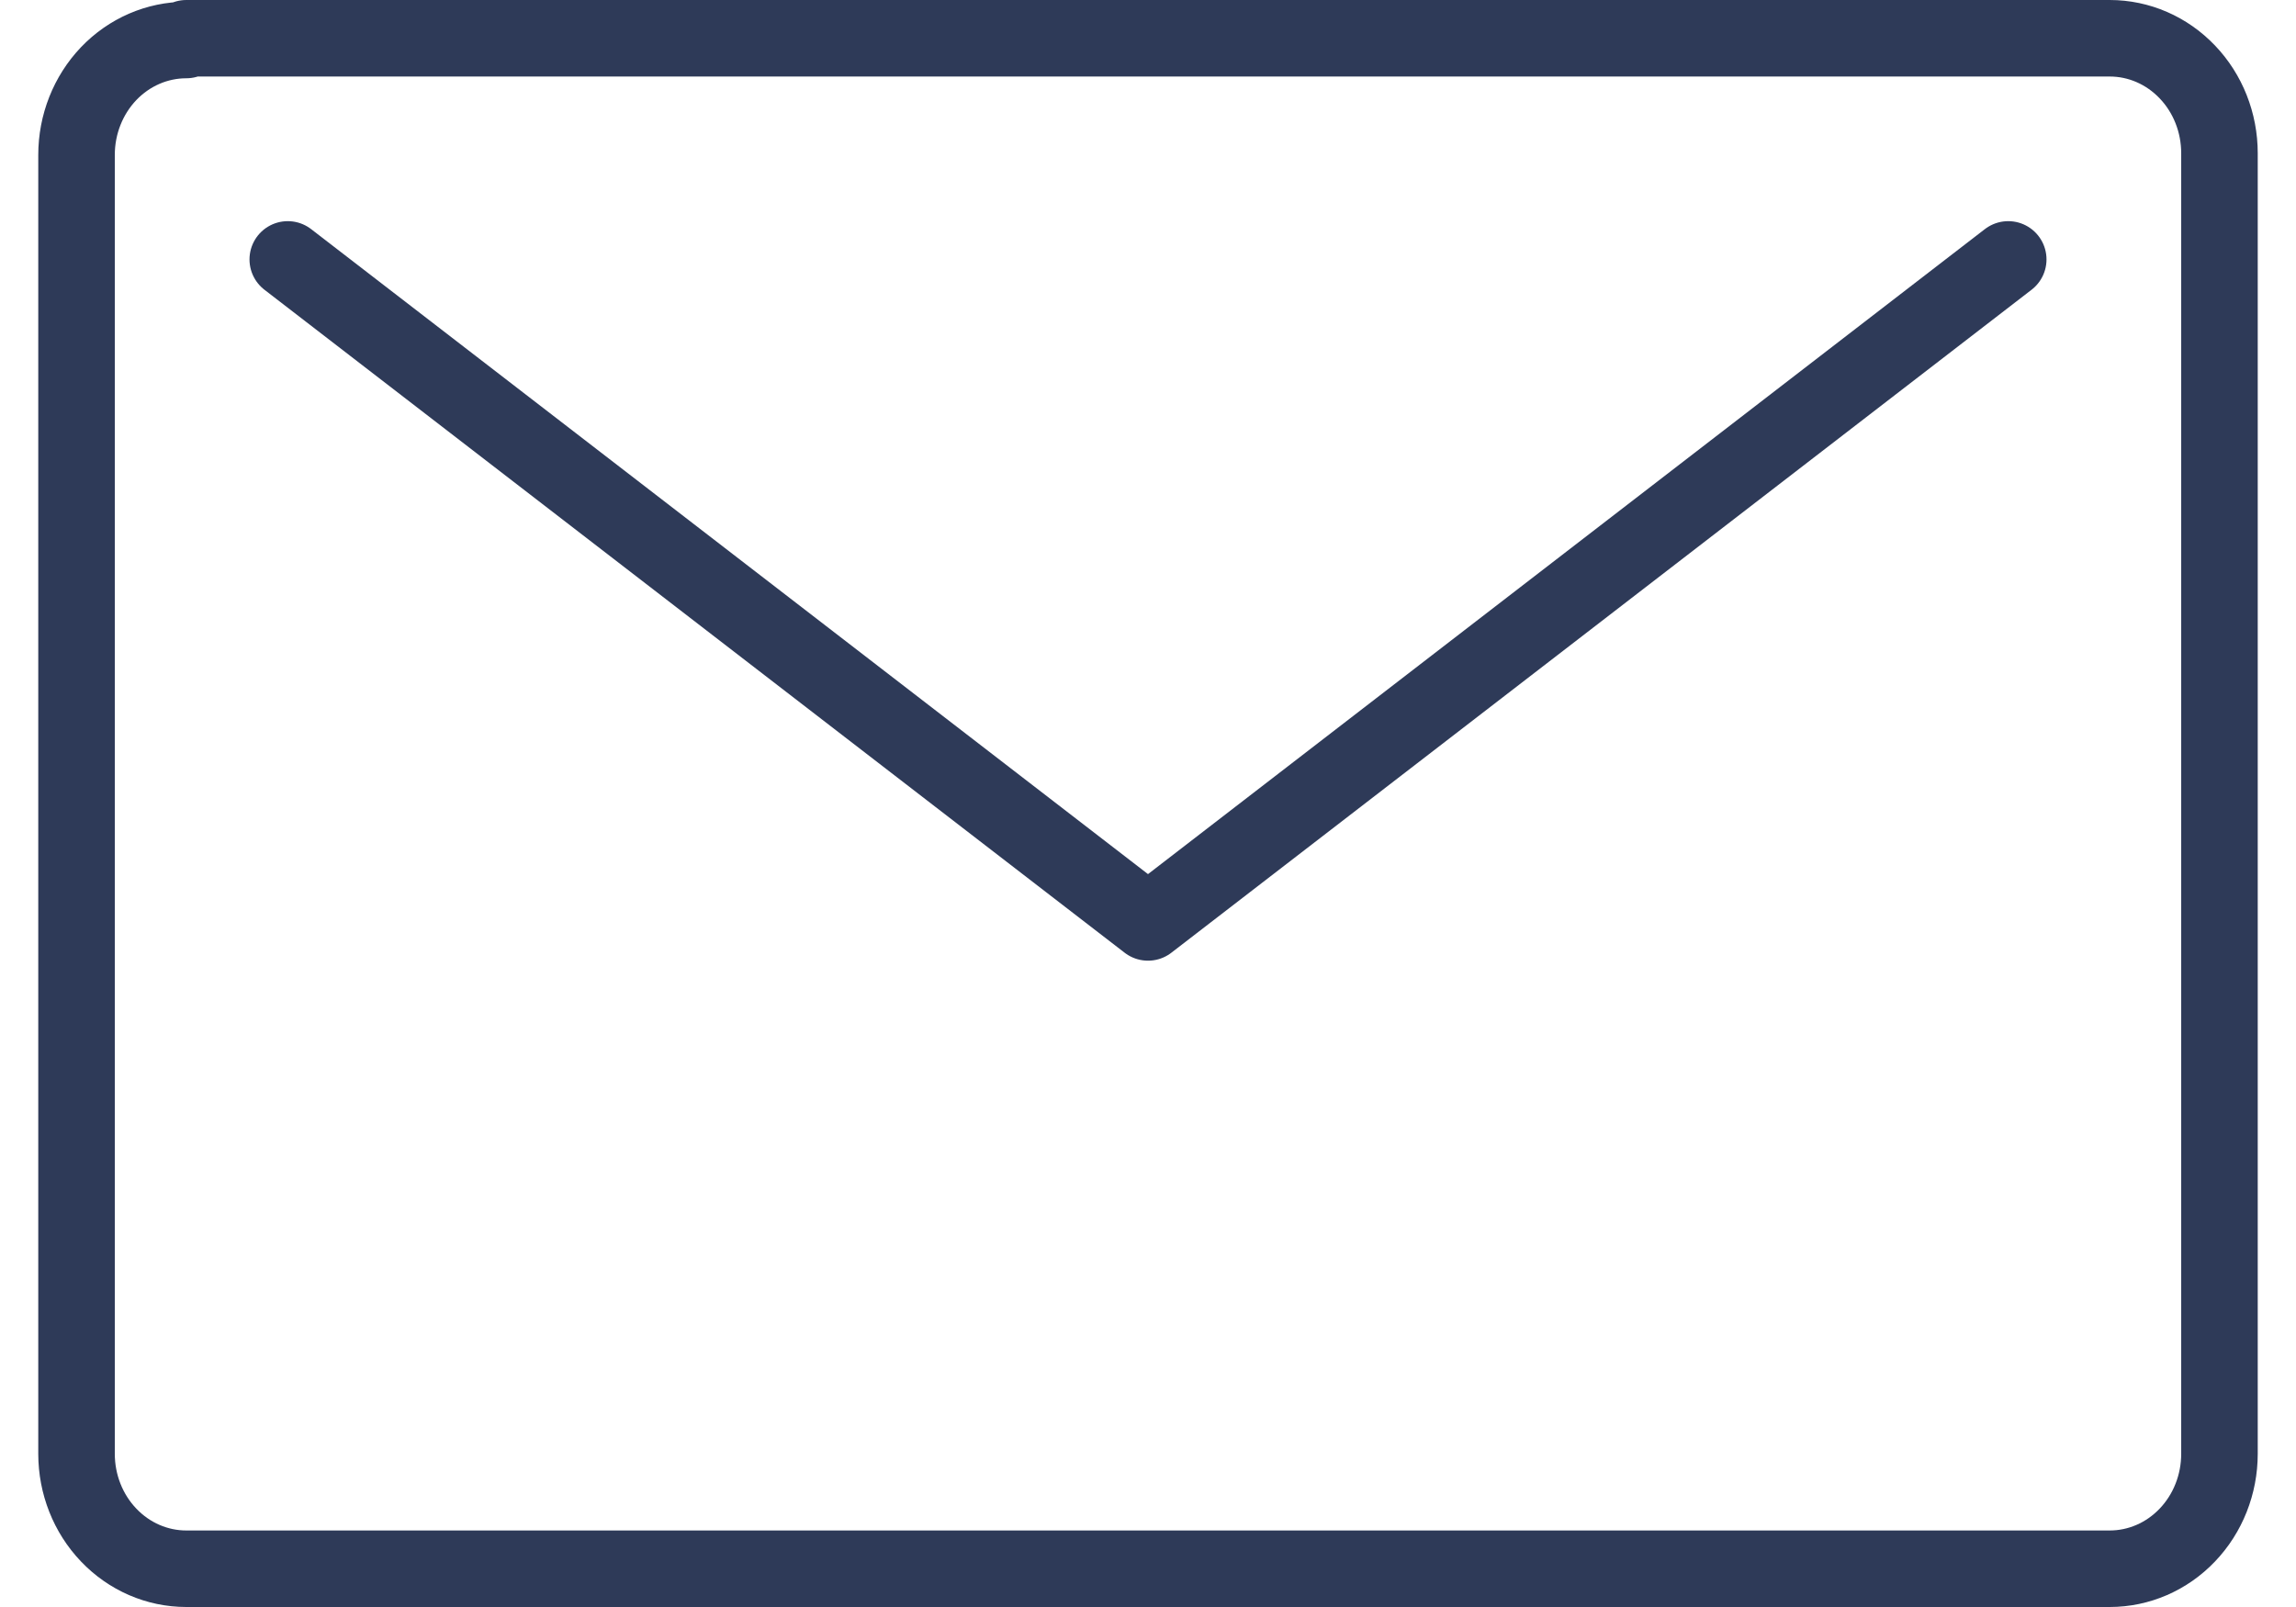 <svg width="30" height="21" viewBox="0 0 30 21" fill="none" xmlns="http://www.w3.org/2000/svg">
<path id="Vector" d="M26.24 3.39L15 12.054L3.76 3.39M2.434 0.523C2.053 0.523 1.689 0.681 1.42 0.962C1.151 1.244 1 1.626 1 2.024V18.998C1 19.397 1.151 19.779 1.42 20.06C1.689 20.342 2.053 20.5 2.434 20.5H27.566C27.947 20.5 28.311 20.342 28.58 20.06C28.849 19.779 29 19.397 29 18.998V2.002C29 1.603 28.849 1.221 28.58 0.94C28.311 0.658 27.947 0.5 27.566 0.5H2.434V0.523Z" stroke="#2E3A58" stroke-linecap="round" stroke-linejoin="round"/>
</svg>

